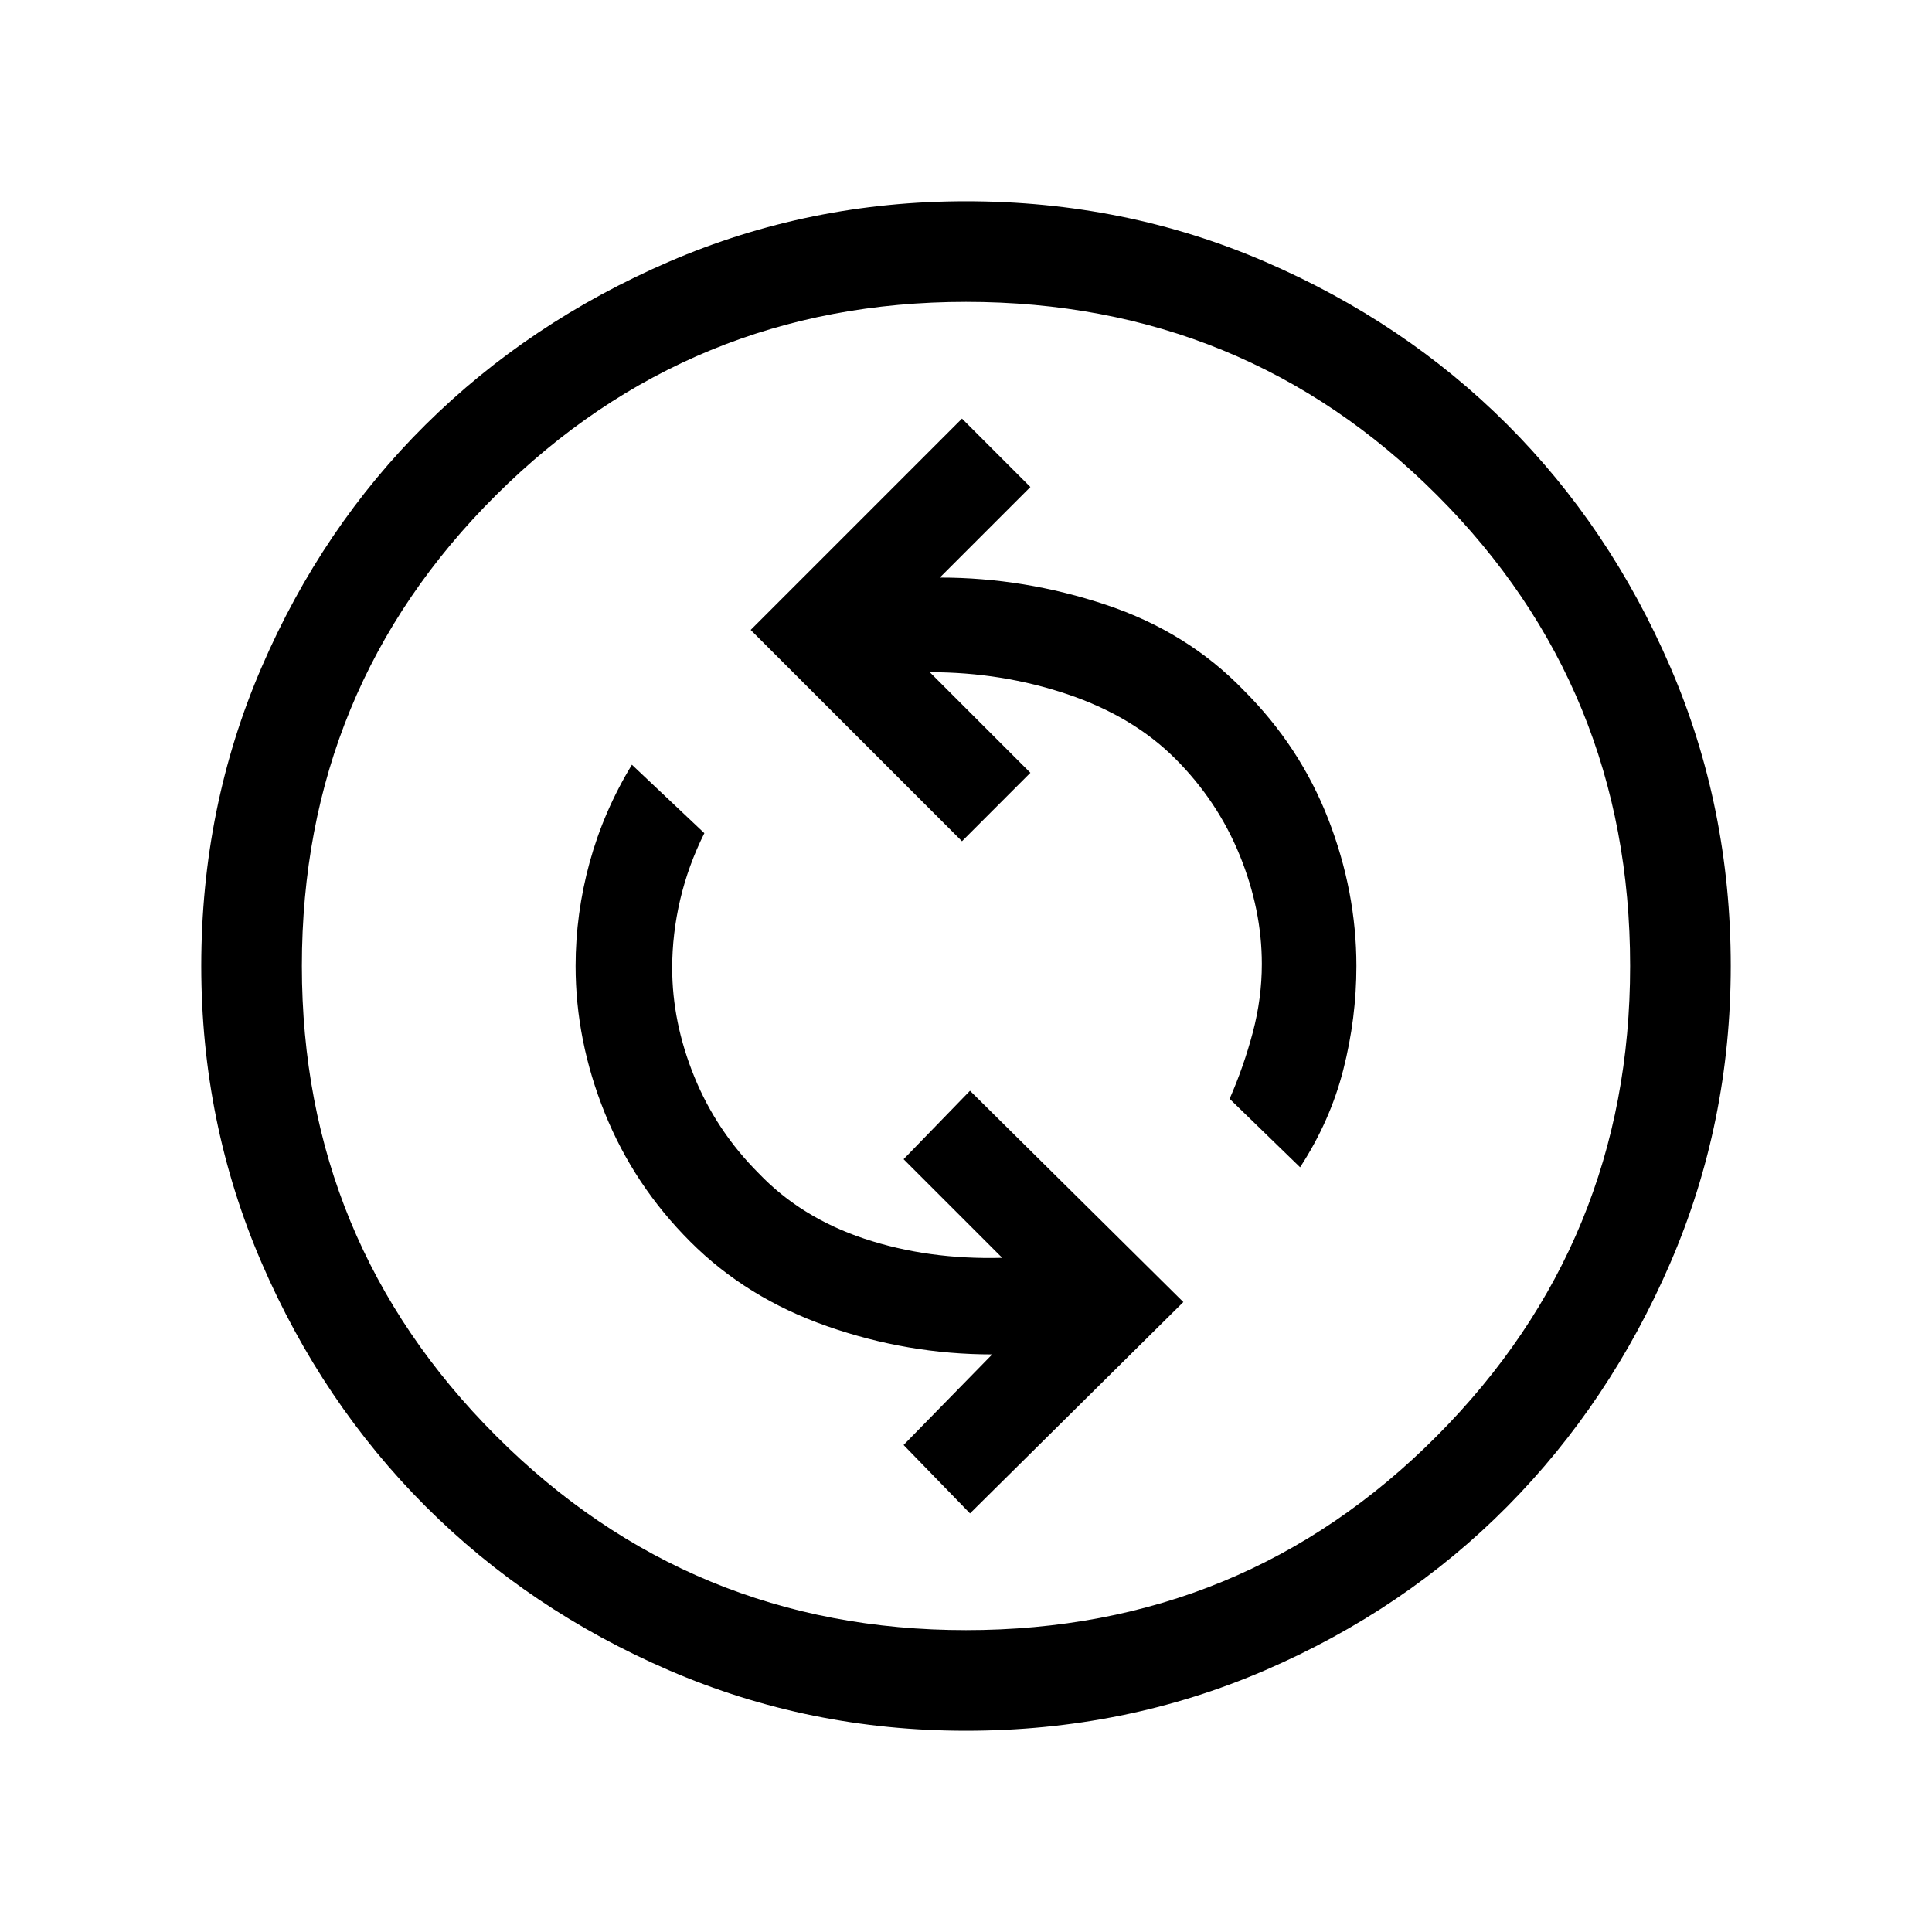 <svg xmlns="http://www.w3.org/2000/svg" height="40" width="40"><path d="m20.083 31.333 4.417-4.375-4.417-4.375L18.708 24l2.042 2.042q-1.542.041-2.854-.396-1.313-.438-2.188-1.354-.875-.875-1.333-2-.458-1.125-.458-2.25 0-.709.166-1.417.167-.708.5-1.375l-1.5-1.417q-.583.959-.875 2.021-.291 1.063-.291 2.146 0 1.542.604 3.042.604 1.5 1.771 2.666 1.166 1.167 2.833 1.75 1.667.584 3.417.584l-1.834 1.875Zm6.834-7.166q.625-.959.895-2.021.271-1.063.271-2.146 0-1.542-.583-3.042-.583-1.5-1.75-2.666-1.167-1.209-2.854-1.771-1.688-.563-3.438-.563l1.875-1.875-1.416-1.416-4.375 4.375 4.375 4.375L21.333 16l-2.083-2.083q1.5 0 2.854.458t2.229 1.333q.875.875 1.334 2 .458 1.125.458 2.25 0 .709-.187 1.417-.188.708-.48 1.375ZM20 35.833q-3.25 0-6.146-1.25t-5.042-3.395q-2.145-2.146-3.395-5.042T4.167 20q0-3.292 1.25-6.187 1.25-2.896 3.395-5.021 2.146-2.125 5.042-3.375T20 4.167q3.292 0 6.188 1.25 2.895 1.25 5.02 3.375 2.125 2.125 3.375 5.021 1.25 2.895 1.25 6.187 0 3.25-1.25 6.146t-3.375 5.042q-2.125 2.145-5.02 3.395-2.896 1.25-6.188 1.25Zm0-2.083q5.75 0 9.75-4.021t4-9.729q0-5.75-4-9.75t-9.75-4q-5.708 0-9.729 4-4.021 4-4.021 9.75 0 5.708 4.021 9.729Q14.292 33.75 20 33.75ZM20 20Z"/></svg>